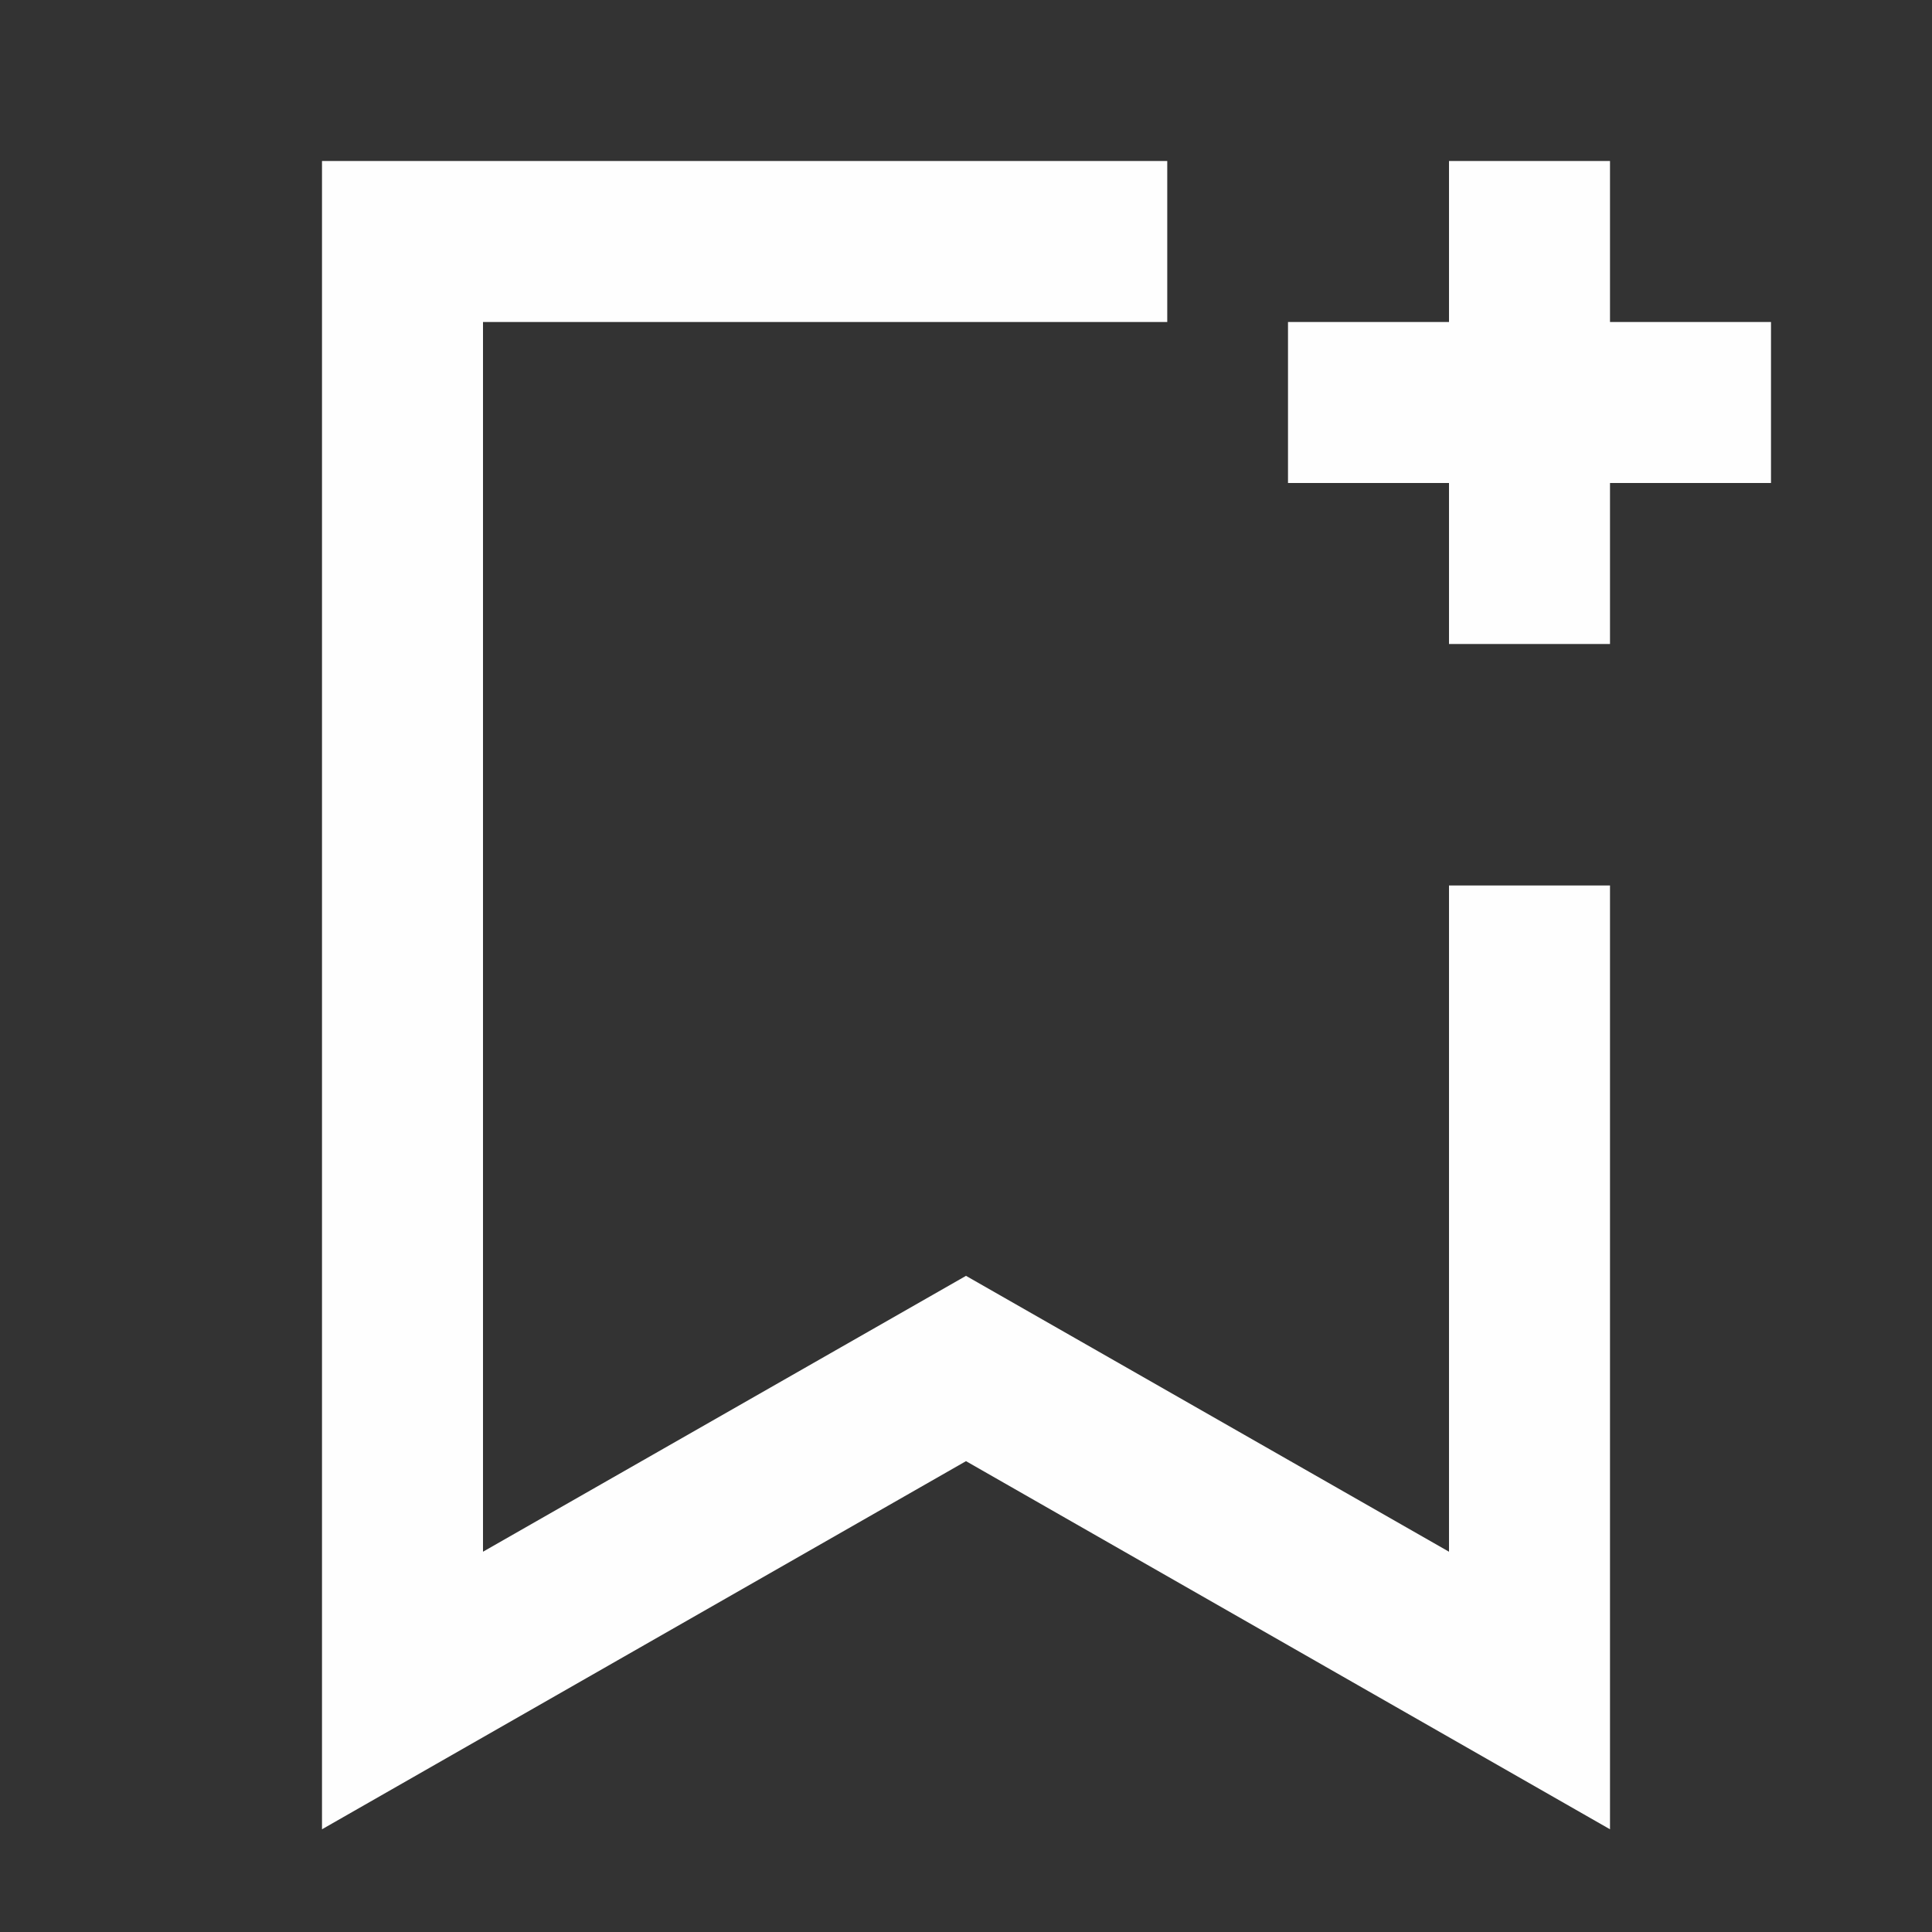 <svg width="24" height="24" viewBox="0 0 24 24" fill="none" xmlns="http://www.w3.org/2000/svg">
<rect x="0" y="0" width="24" height="24" fill="#333333" stroke="none"/>
<path d="M14.5 4H6V19.276L12 15.849L18 19.276V11H20V22.724L12 18.151L4 22.724V2H14.5V4ZM20 4H22V6H20V8H18V6H16V4H18V2H20V4Z" fill="#FEFEFE"/>
</svg>
